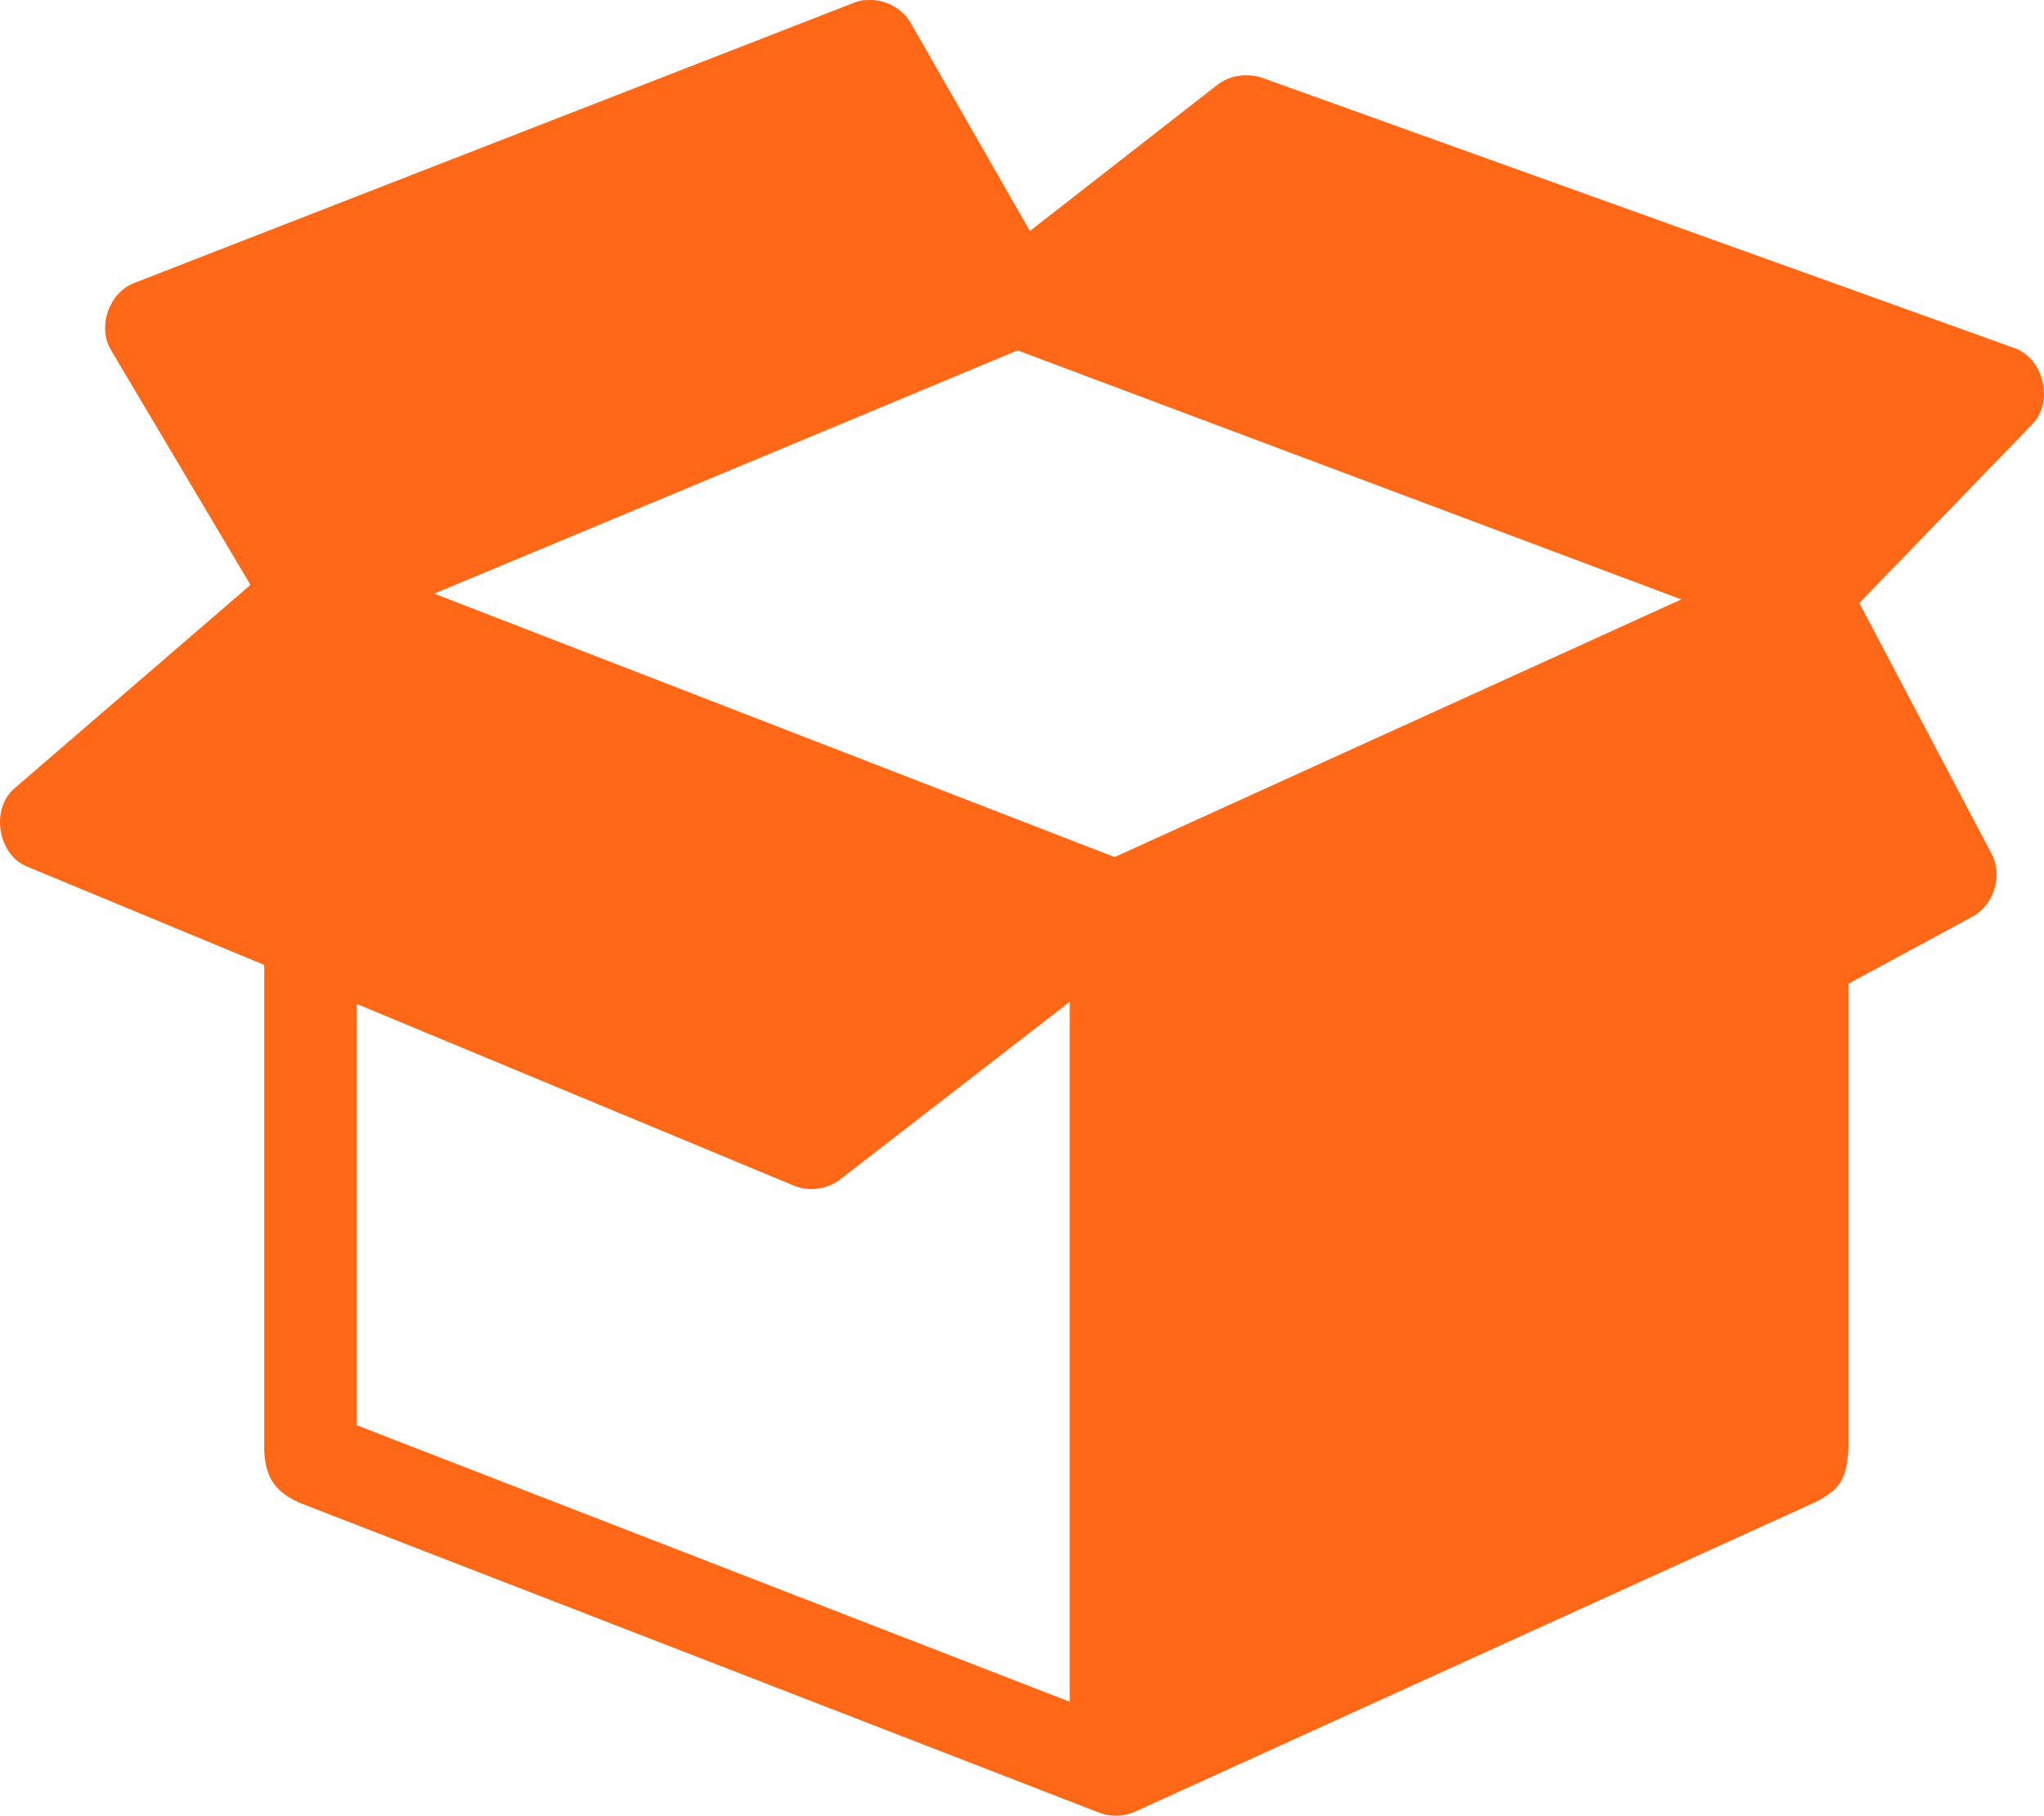 <svg version="1.1" id="图层_1" x="0px" y="0px" width="155.676px" height="138.284px" viewBox="0 0 155.676 138.284" enable-background="new 0 0 155.676 138.284" xml:space="preserve" xmlns="http://www.w3.org/2000/svg" xmlns:xlink="http://www.w3.org/1999/xlink" xmlns:xml="http://www.w3.org/XML/1998/namespace">
  <path fill="#FF6817" d="M65.764,0.007c-0.264,0.044-0.523,0.118-0.771,0.22L10.2,21.56c-1.896,0.738-2.793,3.316-1.765,5.071
	l10.64,17.914L1.104,60.036c-1.836,1.557-1.288,5.036,0.938,5.953l18.08,7.497v36.987c0.09,2.228,1.01,3.253,2.812,4.024
	l60.745,23.537c0.876,0.351,1.894,0.331,2.756-0.055l51.98-23.647c1.858-1.021,2.184-1.781,2.37-3.859V74.919l9.481-5.127
	c1.606-0.875,2.284-3.121,1.434-4.74l-10.088-19.127l13.176-13.616c1.645-1.68,0.889-4.99-1.324-5.788L96.08,5.905
	c-0.337-0.107-0.691-0.163-1.046-0.165c-0.823-0.042-1.659,0.217-2.315,0.717L78.441,17.591L69.346,1.716
	c-0.66-1.105-1.965-1.792-3.252-1.709C65.984,0.002,65.873,0.002,65.764,0.007L65.764,0.007z M77.505,26.686l50.547,18.963
	l-43.16,19.623L33.076,45.208L77.505,26.686L77.505,26.686z M81.473,76.297v53.304l-54.295-21.057V76.462l33.294,13.836
	c1.129,0.467,2.497,0.293,3.473-0.441L81.473,76.297L81.473,76.297z" class="color c1"/>
</svg>